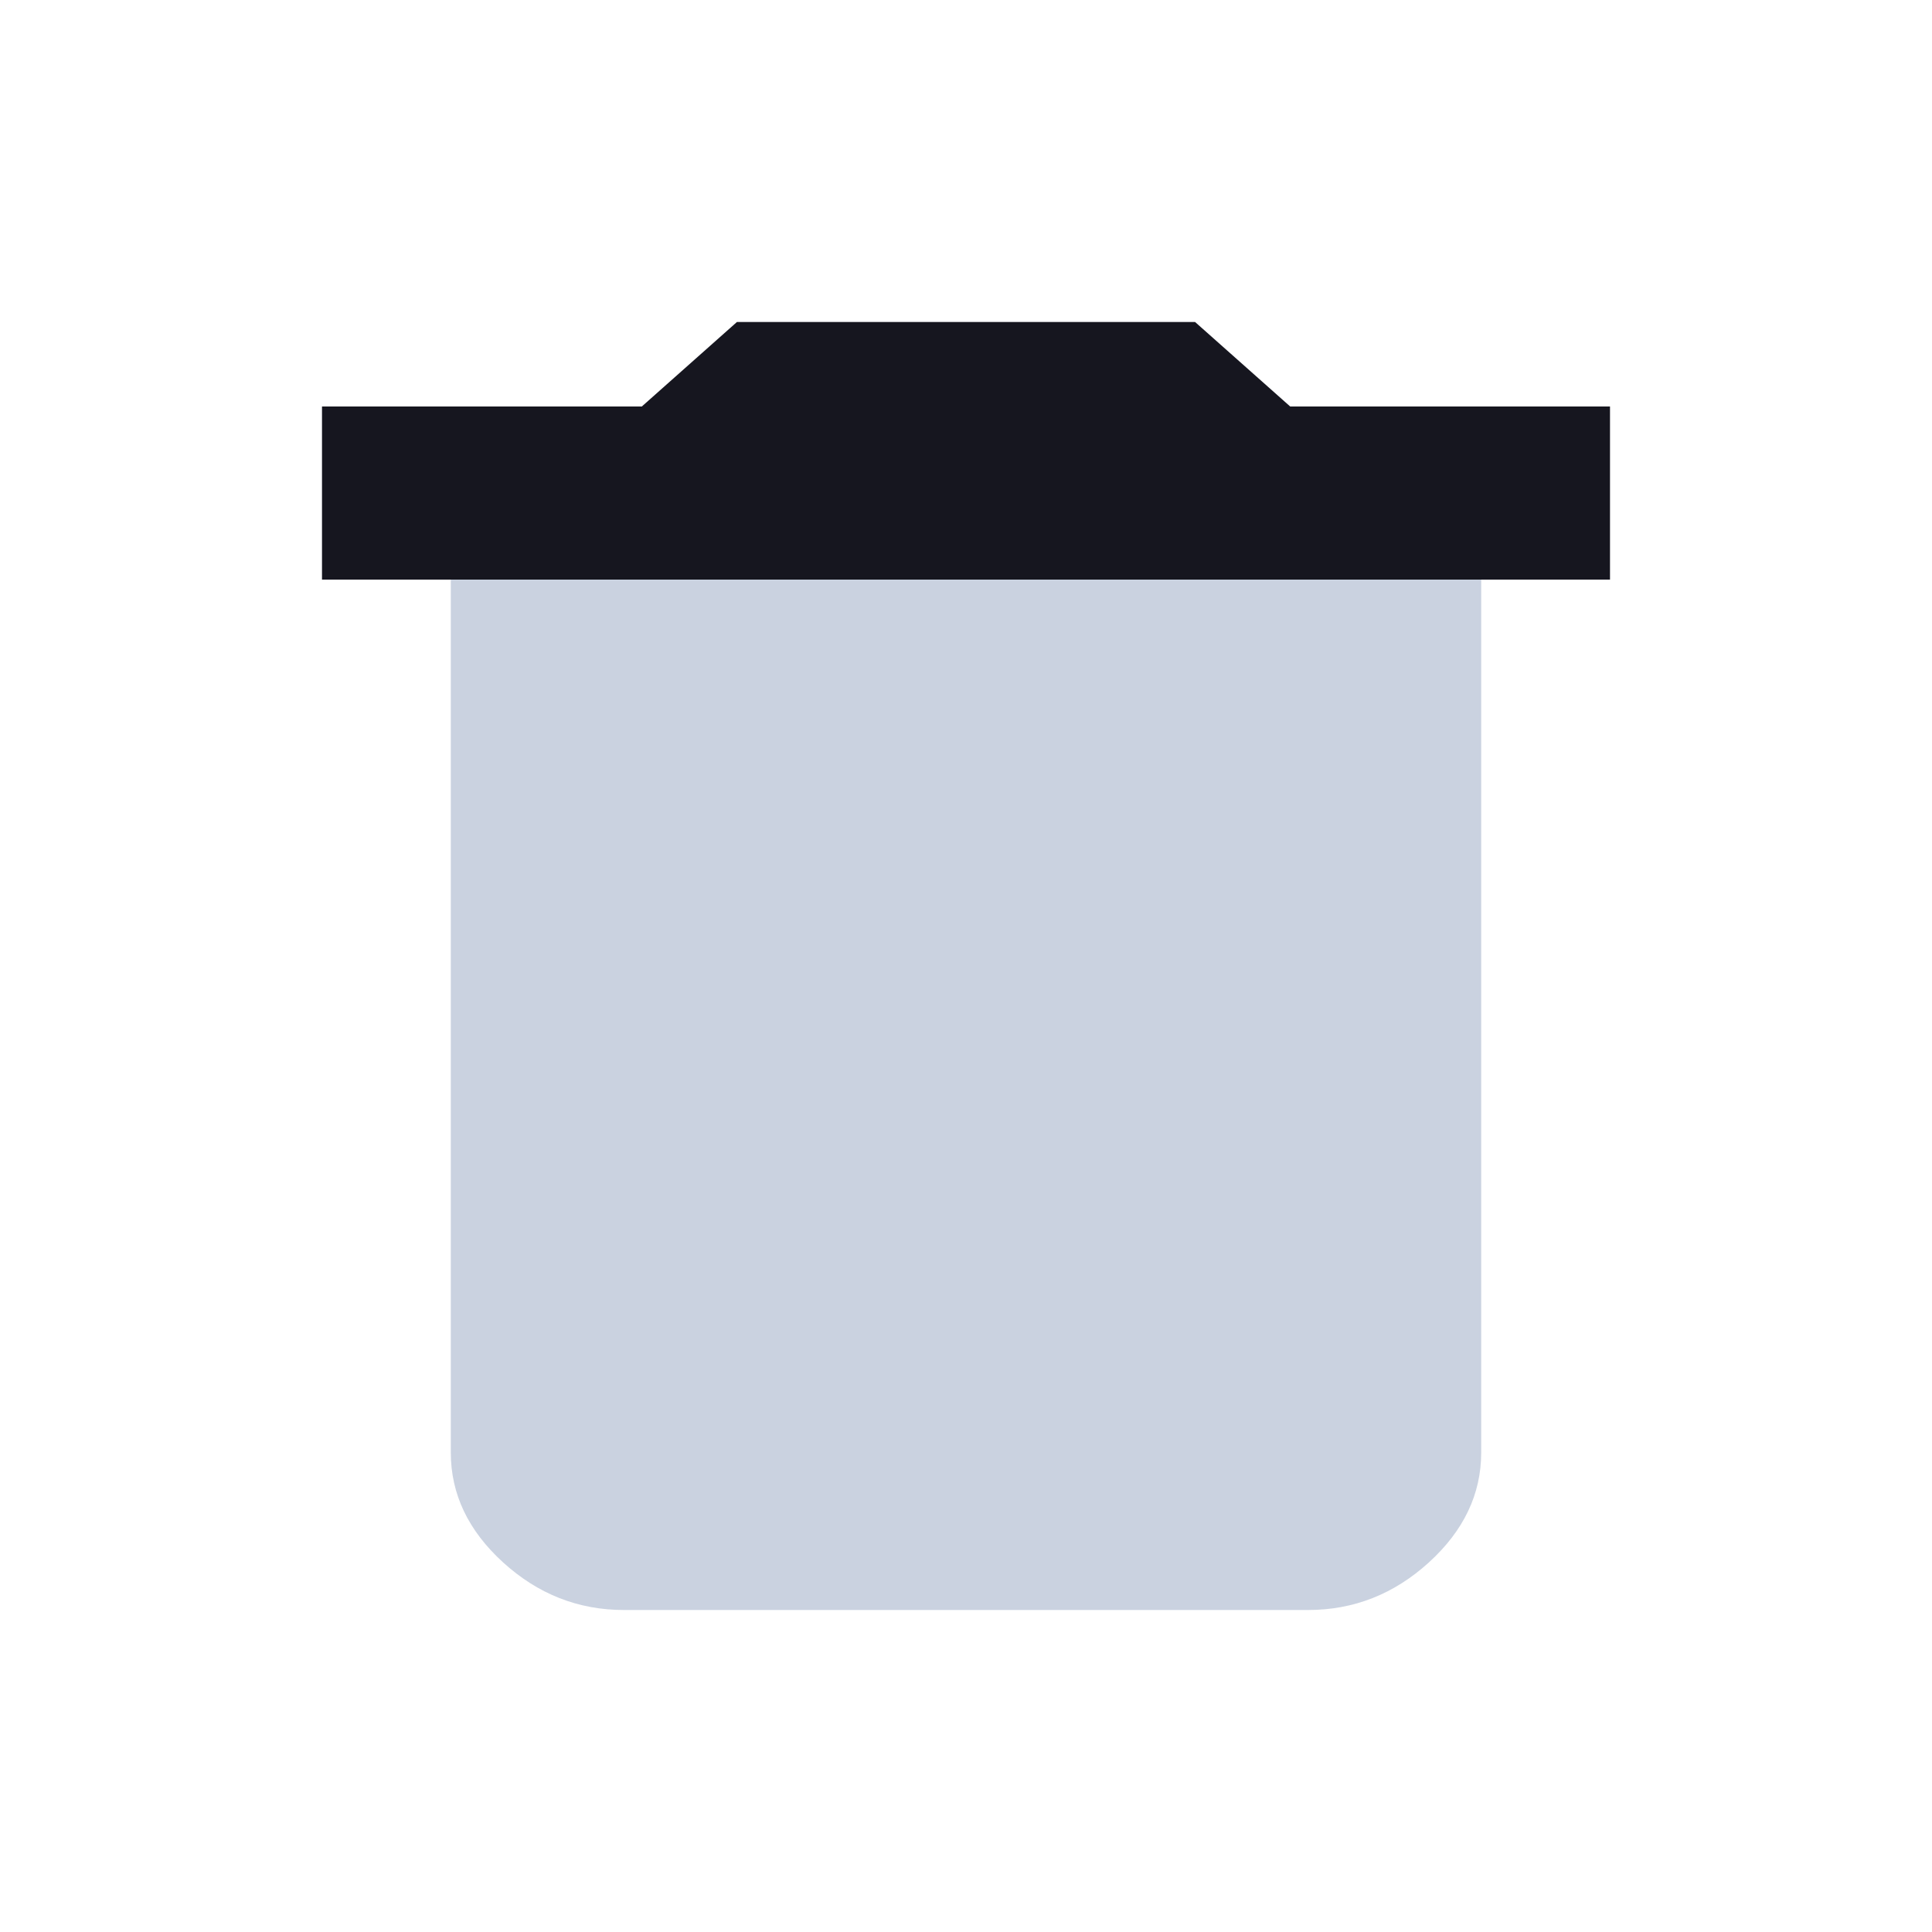 <?xml version="1.0" encoding="UTF-8"?>
<svg width="30px" height="30px" viewBox="0 0 30 30" version="1.1" xmlns="http://www.w3.org/2000/svg" xmlns:xlink="http://www.w3.org/1999/xlink">
    <title>2. Icons/Delete</title>
    <g id="2.-Icons/Delete" stroke="none" stroke-width="1" fill="none" fill-rule="evenodd">
        <rect id="Rectangle" x="0" y="0" width="30" height="30"></rect>
        <path d="M7,22.555 L7,8 L23,8 L23,22.555 C23,23.2 22.729,23.768 22.188,24.261 C21.646,24.754 21.021,25 20.312,25 L9.688,25 C8.979,25 8.354,24.754 7.812,24.261 C7.271,23.768 7,23.2 7,22.555 Z" id="Path" fill="#A7B4CB" opacity="0.6"></path>
        <polygon id="Path" fill="#16161F" points="25 6.312 25 9 5 9 5 6.312 9.966 6.312 11.443 5 18.557 5 20.034 6.312"></polygon>
    </g>
</svg>